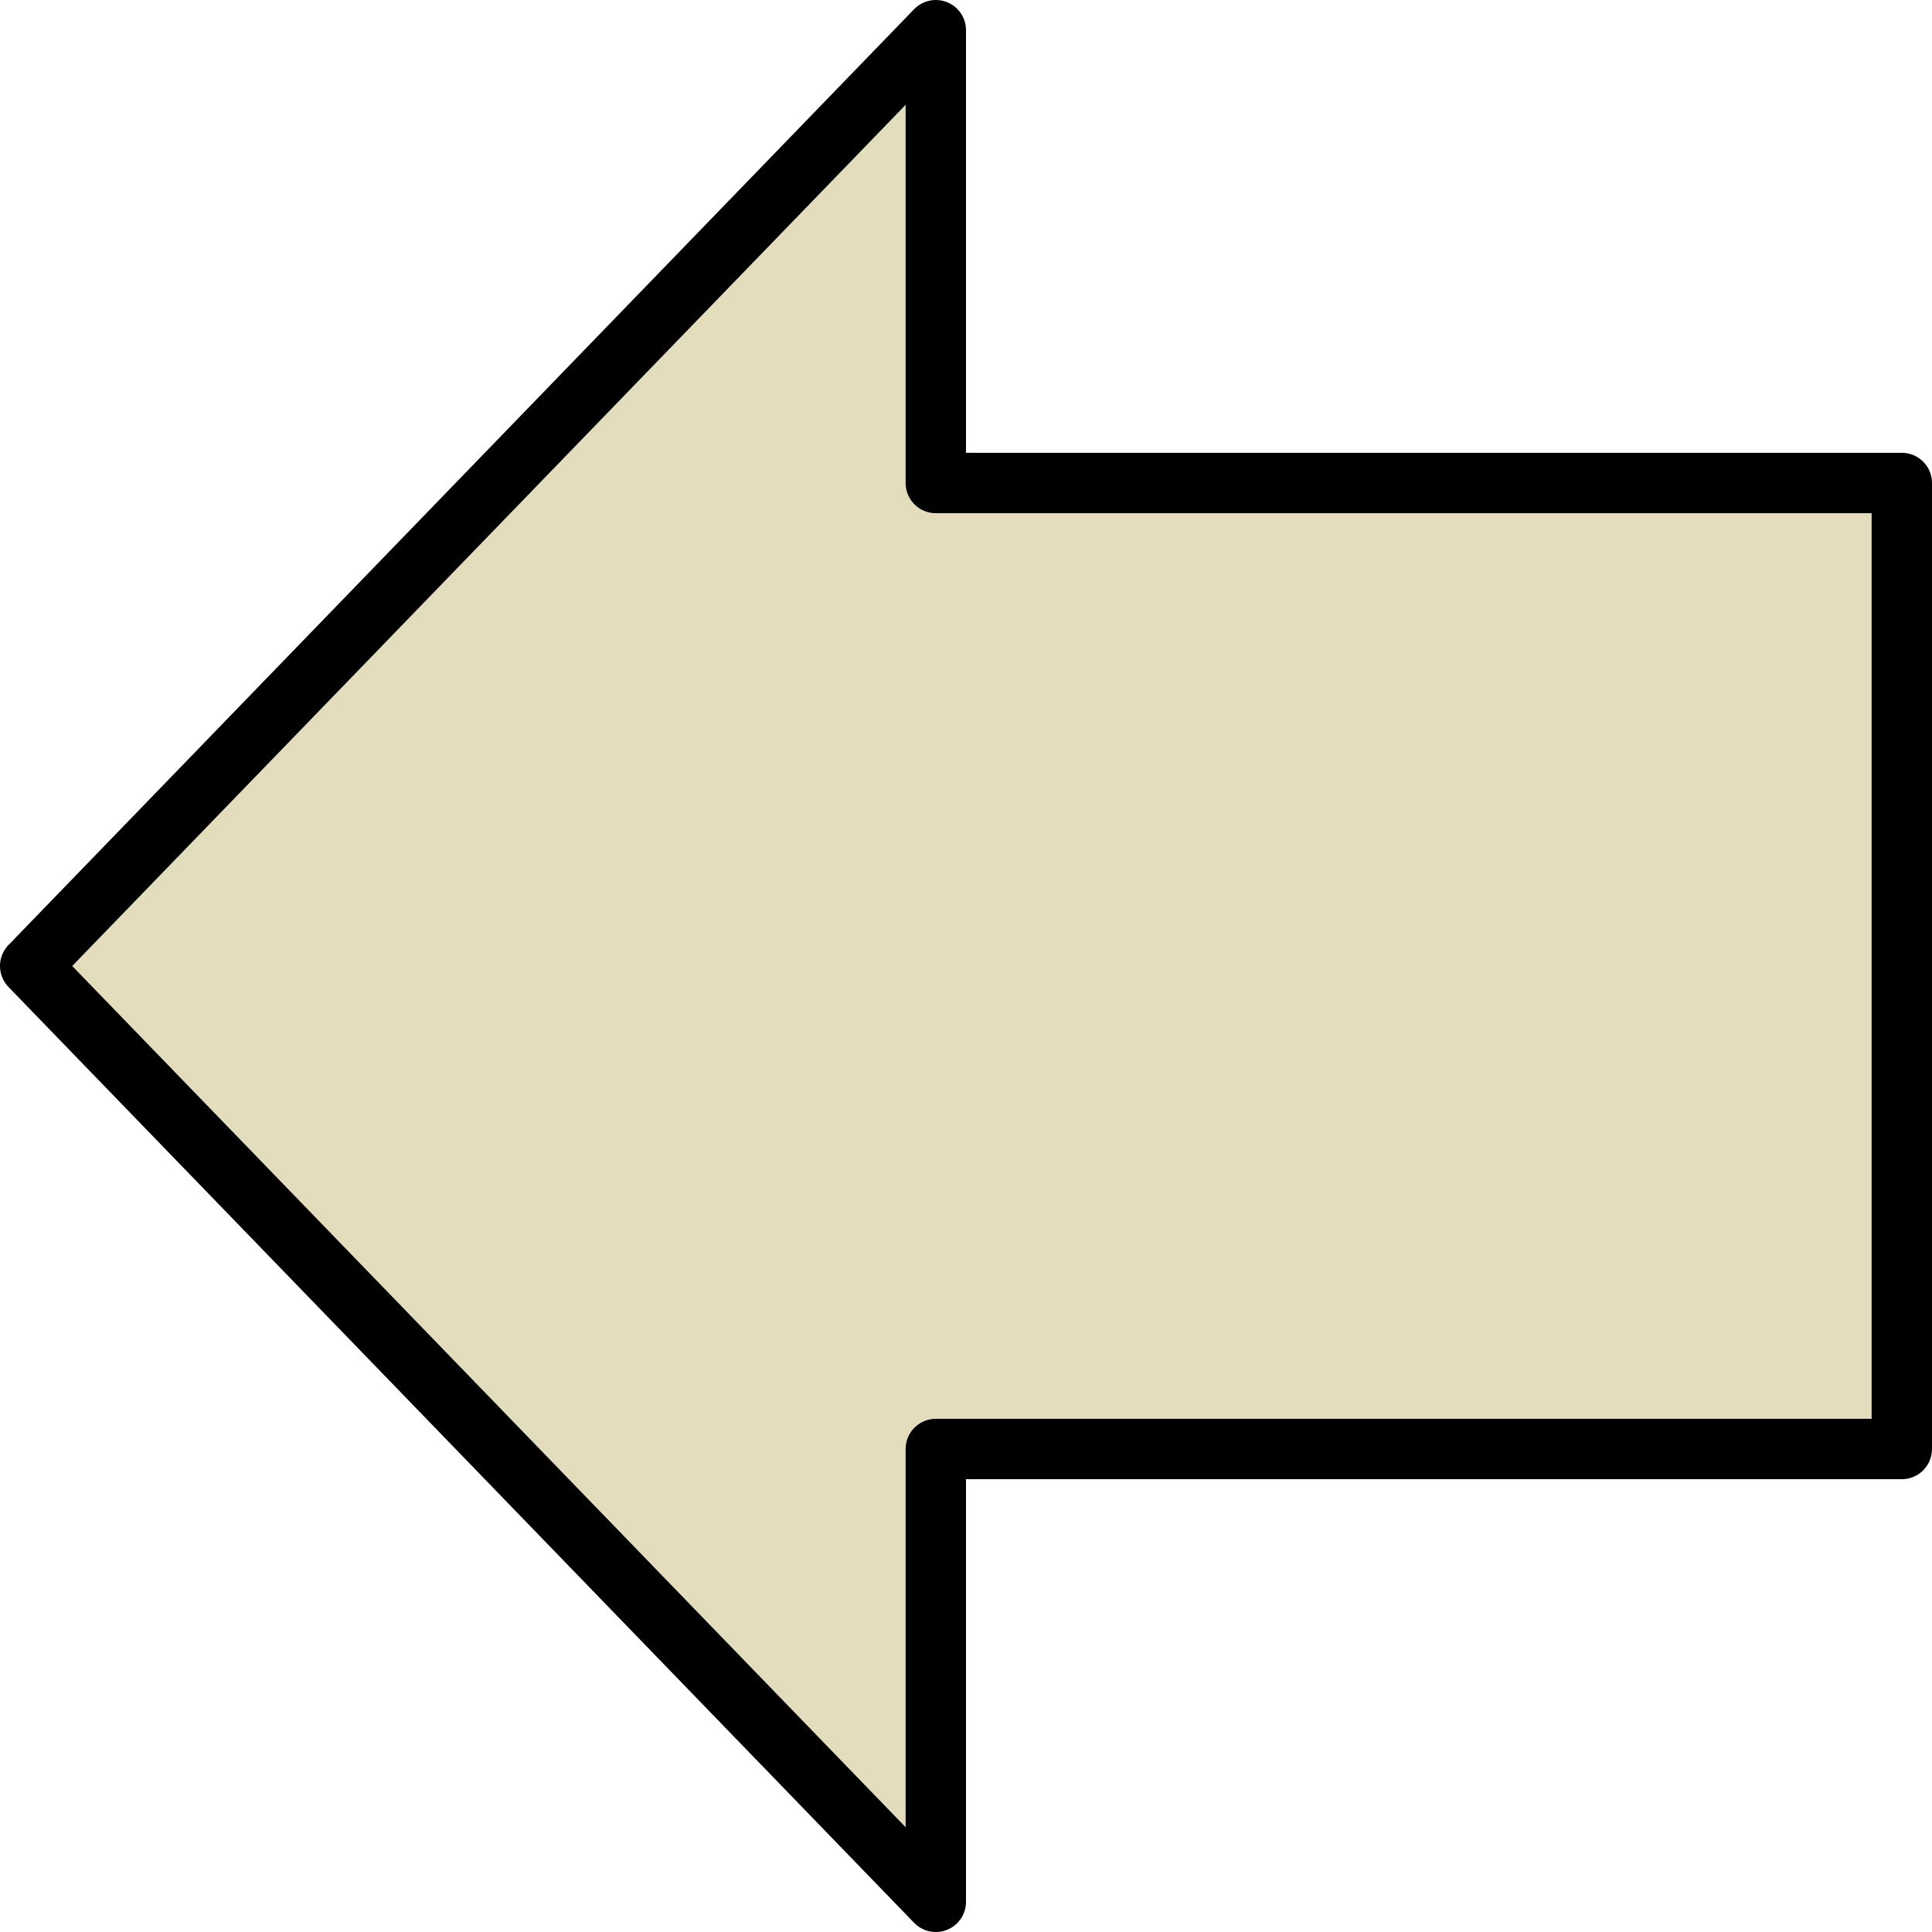 <svg xmlns="http://www.w3.org/2000/svg" viewBox="0 0 64 64"><style>.st0{fill:#e4ddbd}.st1{fill:none;stroke:#000;stroke-width:2;stroke-linejoin:round;stroke-miterlimit:10}</style><path class="st0" d="M31 63L1 32 31 1v15h32v32H31z"/><path class="st1" d="M31 48v15L1 32 31 1v15h32v32z"/></svg>